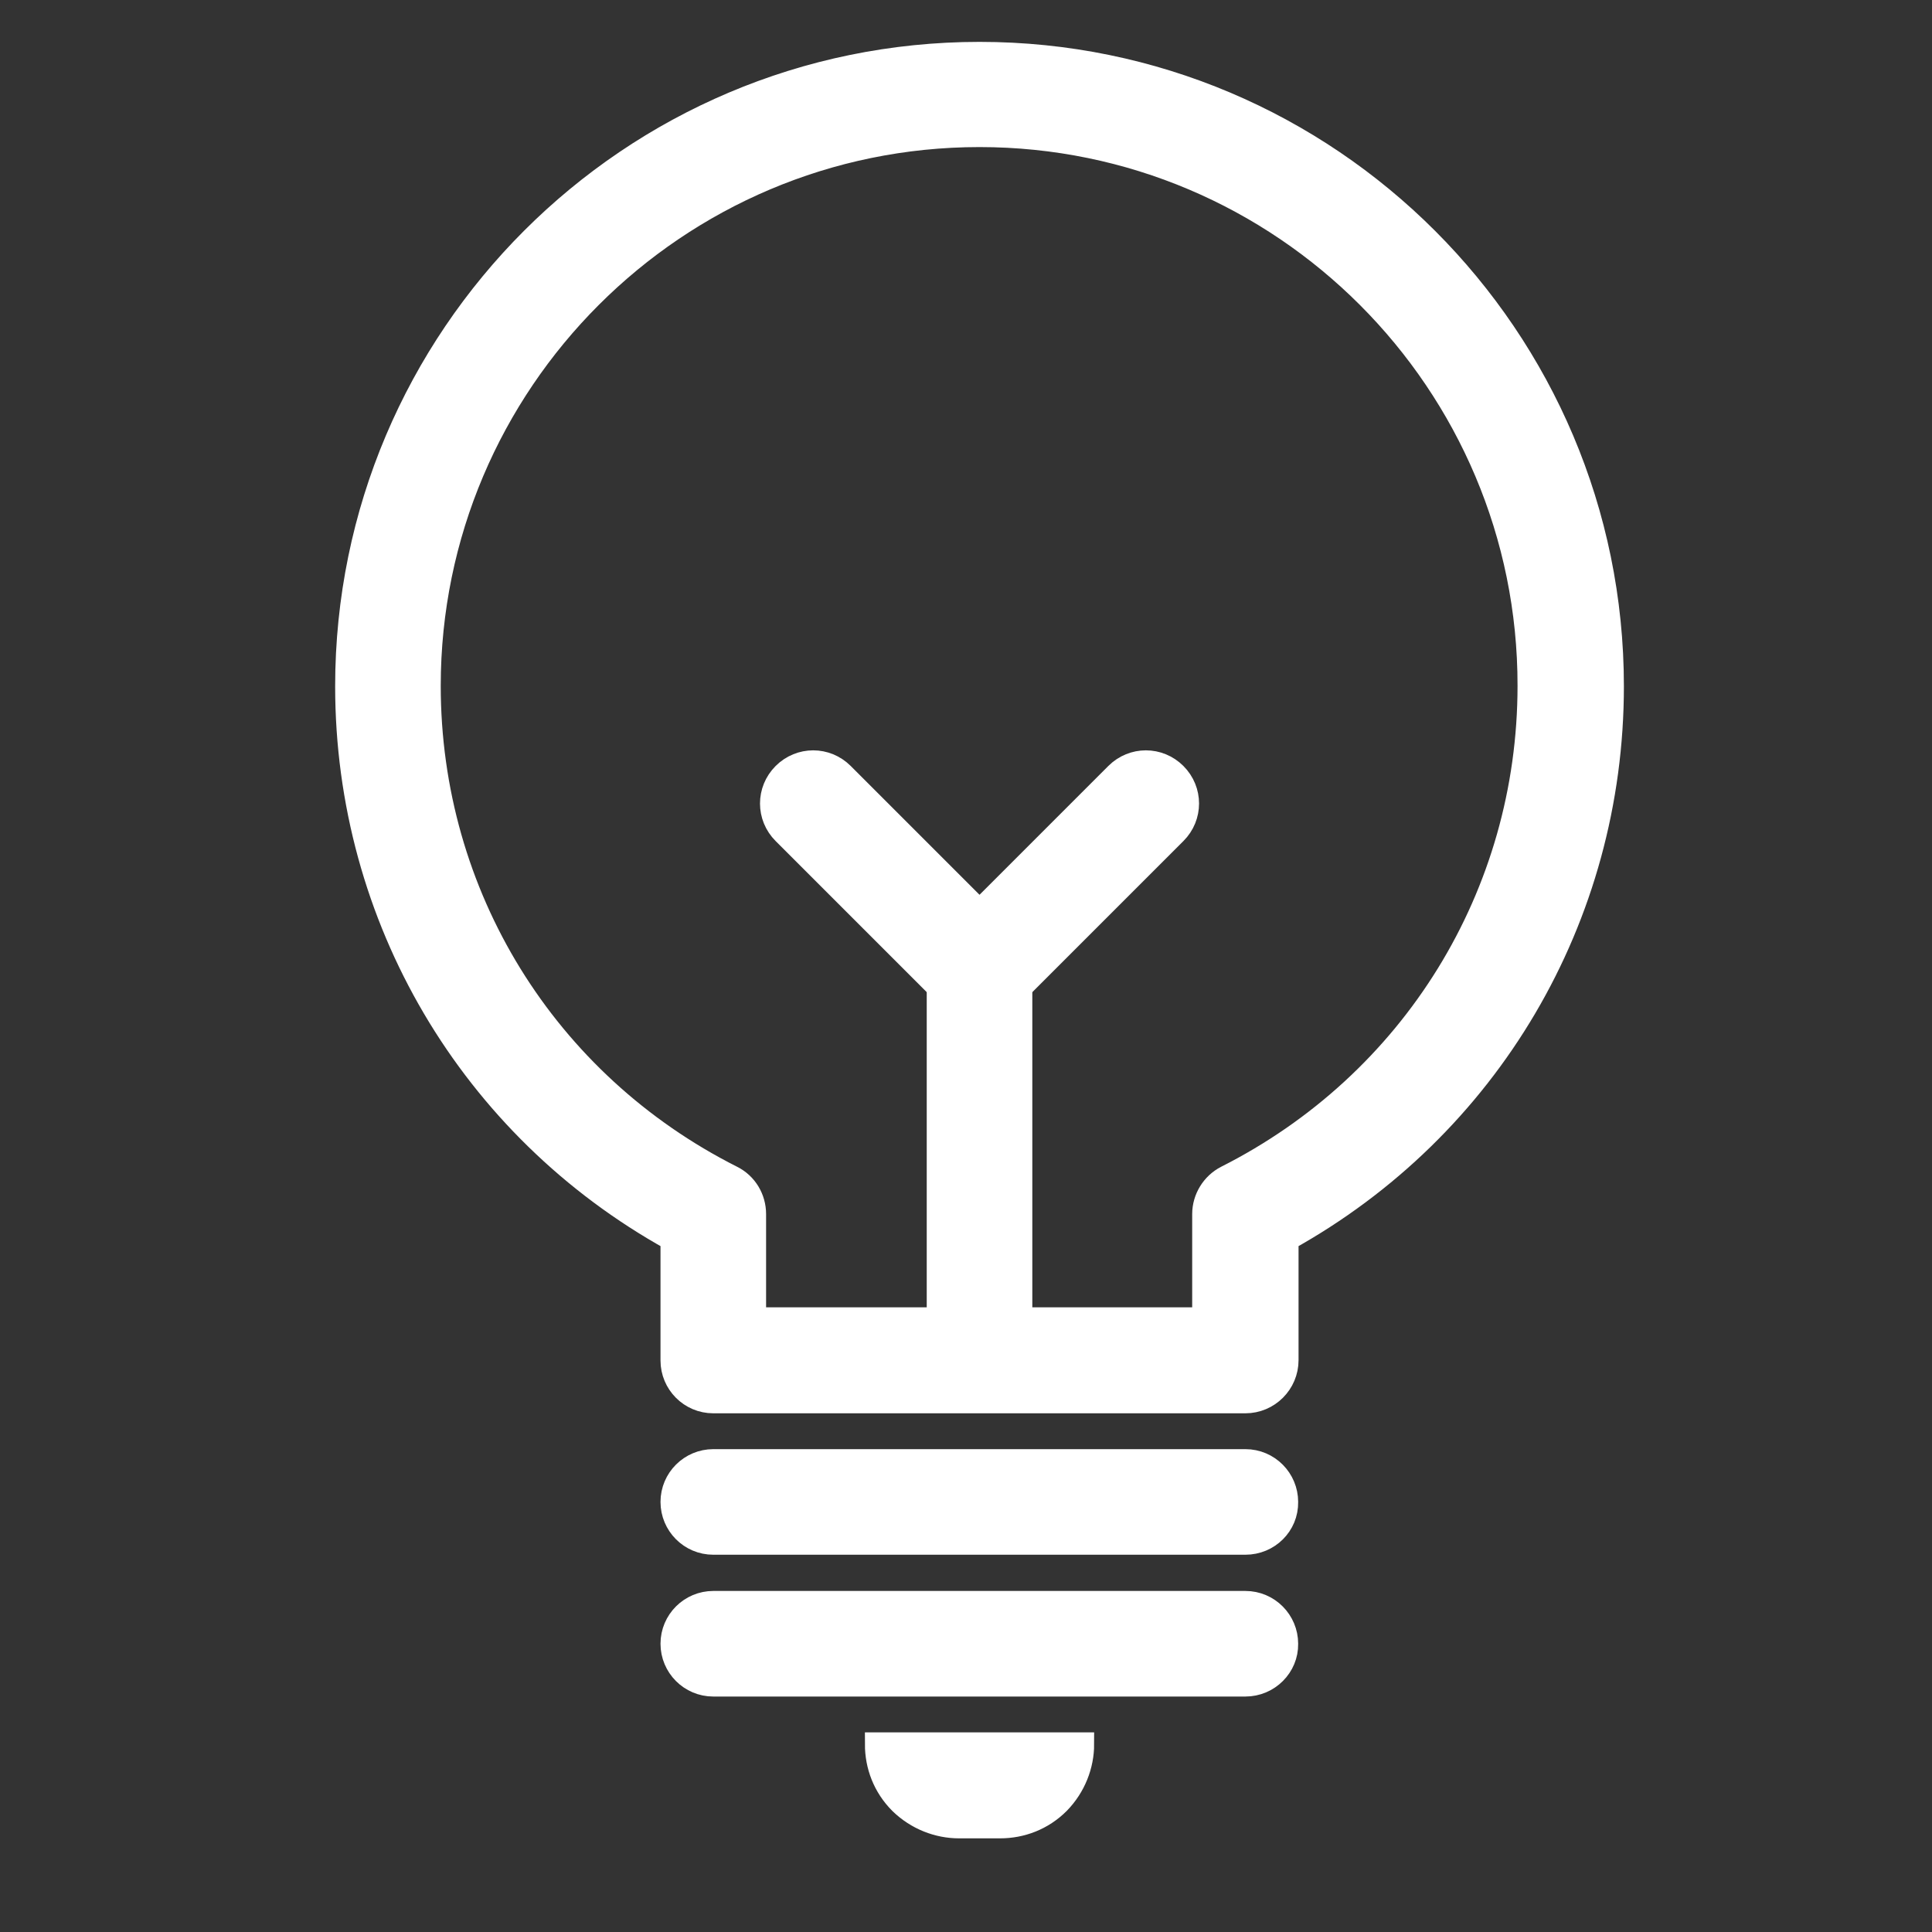 <?xml version="1.0" encoding="utf-8"?>
<!-- Generator: Adobe Illustrator 18.1.1, SVG Export Plug-In . SVG Version: 6.00 Build 0)  -->
<!DOCTYPE svg PUBLIC "-//W3C//DTD SVG 1.1//EN" "http://www.w3.org/Graphics/SVG/1.1/DTD/svg11.dtd">
<svg version="1.1" id="Layer_1" xmlns="http://www.w3.org/2000/svg" xmlns:xlink="http://www.w3.org/1999/xlink" x="0px" y="0px"
	 viewBox="0 0 500 500" enable-background="new 0 0 500 500" xml:space="preserve">
<rect x="0" y="0" width="500" height="500" fill="#333333" stroke="none"/>
<g>
	<g>
		<path fill="#FFFFFF" stroke="#FFFFFF" stroke-width="6.125" stroke-miterlimit="10" d="M322.3,362.7H184.6
			c-5.9,0-10.6-4.8-10.6-10.6v-31.4c-52.1-28.9-84.2-83.2-84.2-143.1c0-90.3,73.4-163.7,163.7-163.7c90.3,0,163.7,73.4,163.7,163.7
			c0,59.9-32.1,114.2-84.2,143.1V352C333,357.9,328.2,362.7,322.3,362.7z M195.2,341.4h116.4v-27.2c0-4,2.3-7.7,5.8-9.5
			c48.3-24.4,78.4-73.1,78.4-127.2C395.9,98.9,332,35,253.5,35C174.9,35,111,98.9,111,177.5c0,54.1,30,102.8,78.4,127.2
			c3.6,1.8,5.8,5.5,5.8,9.5V341.4z"/>
		<path fill="#FFFFFF" stroke="#FFFFFF" stroke-width="6.125" stroke-miterlimit="10" d="M322.3,399.3H184.6
			c-5.9,0-10.6-4.8-10.6-10.6c0-5.9,4.8-10.6,10.6-10.6h137.7c5.9,0,10.6,4.8,10.6,10.6C333,394.6,328.2,399.3,322.3,399.3z"/>
		<path fill="#FFFFFF" stroke="#FFFFFF" stroke-width="6.125" stroke-miterlimit="10" d="M322.3,436H184.6
			c-5.9,0-10.6-4.8-10.6-10.6c0-5.9,4.8-10.6,10.6-10.6h137.7c5.9,0,10.6,4.8,10.6,10.6C333,431.2,328.2,436,322.3,436z"/>
		<path fill="#FFFFFF" stroke="#FFFFFF" stroke-width="6.125" stroke-miterlimit="10" d="M280.1,451.4c0,5.4-2.1,10.9-6.2,15.1
			c-4.2,4.2-9.6,6.2-15.1,6.2h-10.6c-5.4,0-10.9-2.1-15.1-6.2c-4.2-4.2-6.2-9.6-6.2-15.1l0,0H280.1L280.1,451.4z"/>
		<path fill="#FFFFFF" stroke="#FFFFFF" stroke-width="6.125" stroke-miterlimit="10" d="M253.5,352c-5.9,0-10.6-4.8-10.6-10.6V251
			c0-5.9,4.8-10.6,10.6-10.6c5.9,0,10.6,4.8,10.6,10.6v90.3C264.1,347.2,259.3,352,253.5,352z"/>
		<path fill="#FFFFFF" stroke="#FFFFFF" stroke-width="6.125" stroke-miterlimit="10" d="M253.5,266.1l-50.6-50.6
			c-4.2-4.2-4.2-10.9,0-15.1c4.2-4.2,10.9-4.2,15.1,0l35.5,35.5l35.5-35.5c4.2-4.2,10.9-4.2,15.1,0c4.2,4.2,4.2,10.9,0,15.1
			L253.5,266.1z"/>
	</g>
</g>
</svg>
